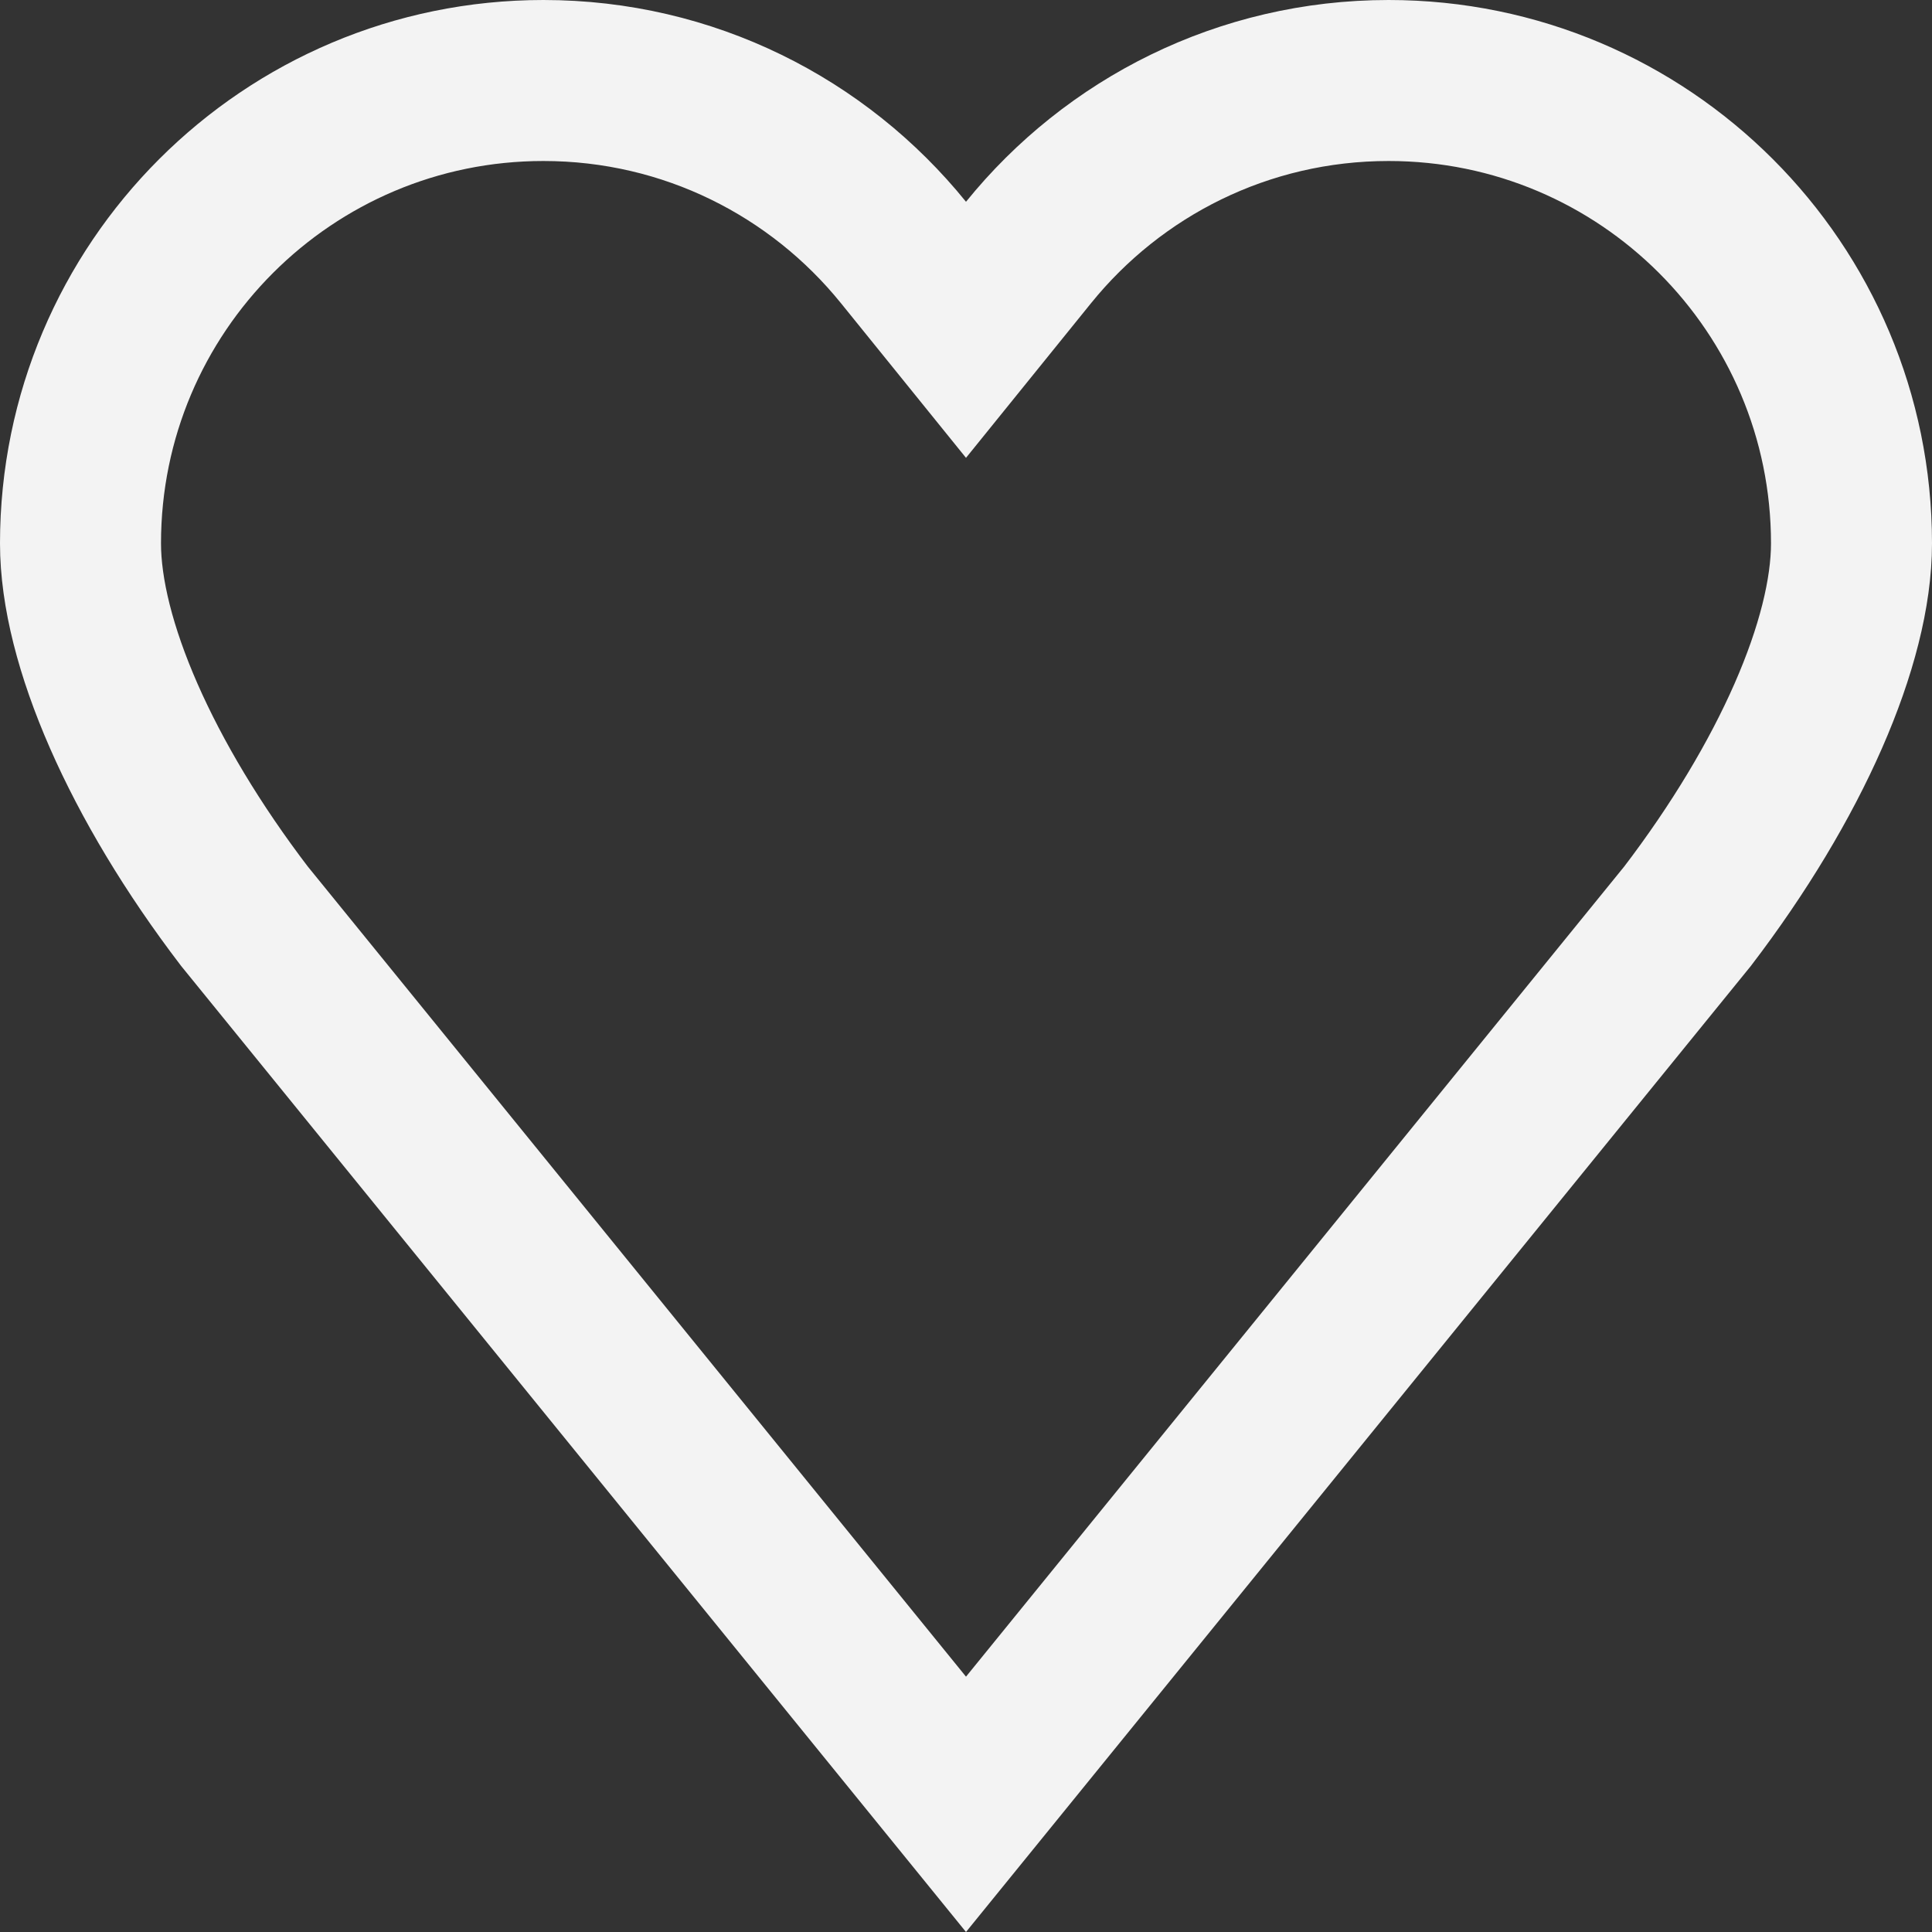 <svg width="24" height="24" viewBox="0 0 24 24" fill="none" xmlns="http://www.w3.org/2000/svg">
<rect x="0" y="0" width="24" height="24" fill="#333333" stroke="none"/>
<path d="M12 22.414L3.036 11.381C1.754 9.701 1 7.973 1 6.75C1 3.574 3.574 1 6.75 1C8.556 1 10.167 1.831 11.223 3.136L12 4.097L12.777 3.136C13.833 1.831 15.444 1 17.25 1C20.426 1 23 3.574 23 6.75C23 7.973 22.246 9.701 20.964 11.381L12 22.414Z" stroke="#F3F3F3" stroke-width="2"/>
</svg>
